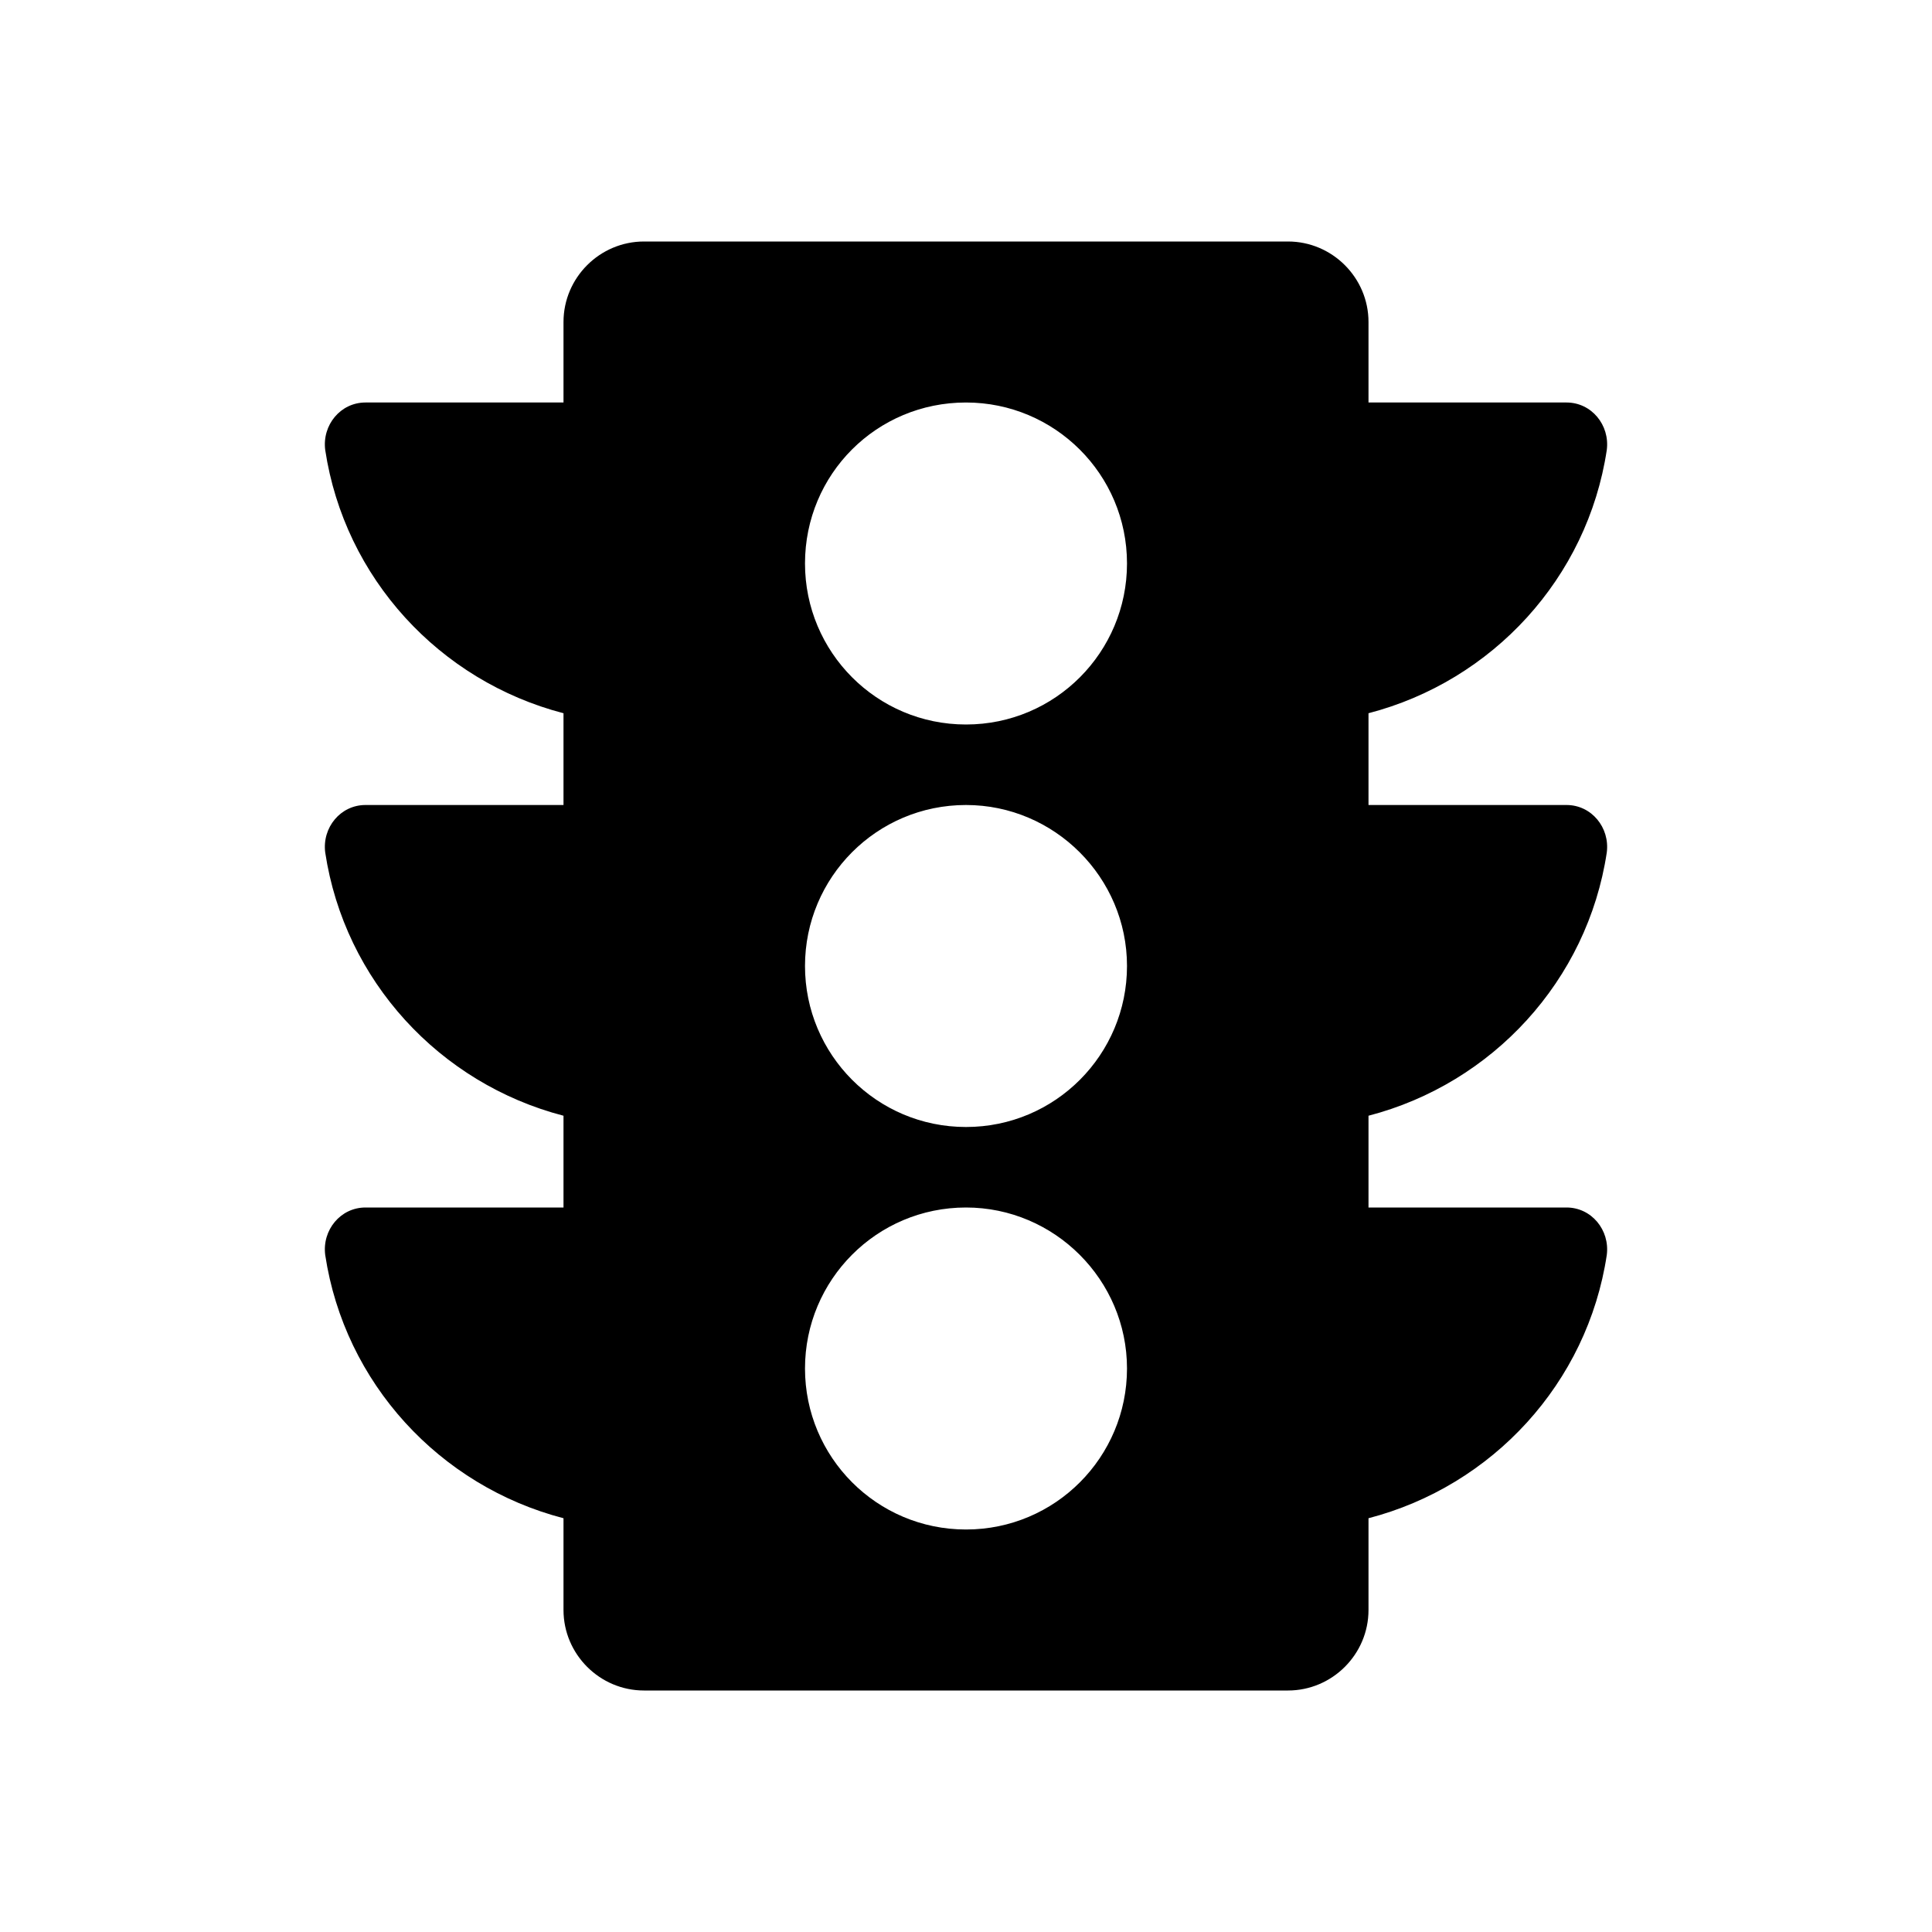 <svg xmlns="http://www.w3.org/2000/svg" width="24" height="24" viewBox="0 0 24 24">
  <path fill-rule="evenodd" d="M19.96,10.59 C20,10.28 19.77,10 19.46,10 L17,10 L17,8.86 C18.54,8.46 19.72,7.18 19.96,5.59 C20,5.28 19.77,5 19.46,5 L17,5 L17,4 C17,3.45 16.55,3 16,3 L8,3 C7.45,3 7,3.45 7,4 L7,5 L4.54,5 C4.23,5 4,5.28 4.04,5.59 C4.28,7.18 5.46,8.46 7,8.86 L7,10 L4.54,10 C4.23,10 4,10.28 4.04,10.59 C4.28,12.18 5.46,13.46 7,13.86 L7,15 L4.54,15 C4.23,15 4,15.28 4.04,15.59 C4.28,17.18 5.46,18.46 7,18.86 L7,20 C7,20.55 7.45,21 8,21 L16,21 C16.55,21 17,20.55 17,20 L17,18.86 C18.54,18.46 19.72,17.18 19.96,15.59 C20,15.28 19.77,15 19.46,15 L17,15 L17,13.86 C18.54,13.46 19.72,12.18 19.96,10.59 Z M12,19 C10.89,19 10,18.1 10,17 C10,15.9 10.89,15 12,15 C13.1,15 14,15.9 14,17 C14,18.1 13.11,19 12,19 Z M12,14 C10.89,14 10,13.1 10,12 C10,10.9 10.89,10 12,10 C13.1,10 14,10.9 14,12 C14,13.1 13.11,14 12,14 Z M12,9 C10.89,9 10,8.1 10,7 C10,5.89 10.89,5 12,5 C13.1,5 14,5.89 14,7 C14,8.1 13.11,9 12,9 Z"/>
</svg>
